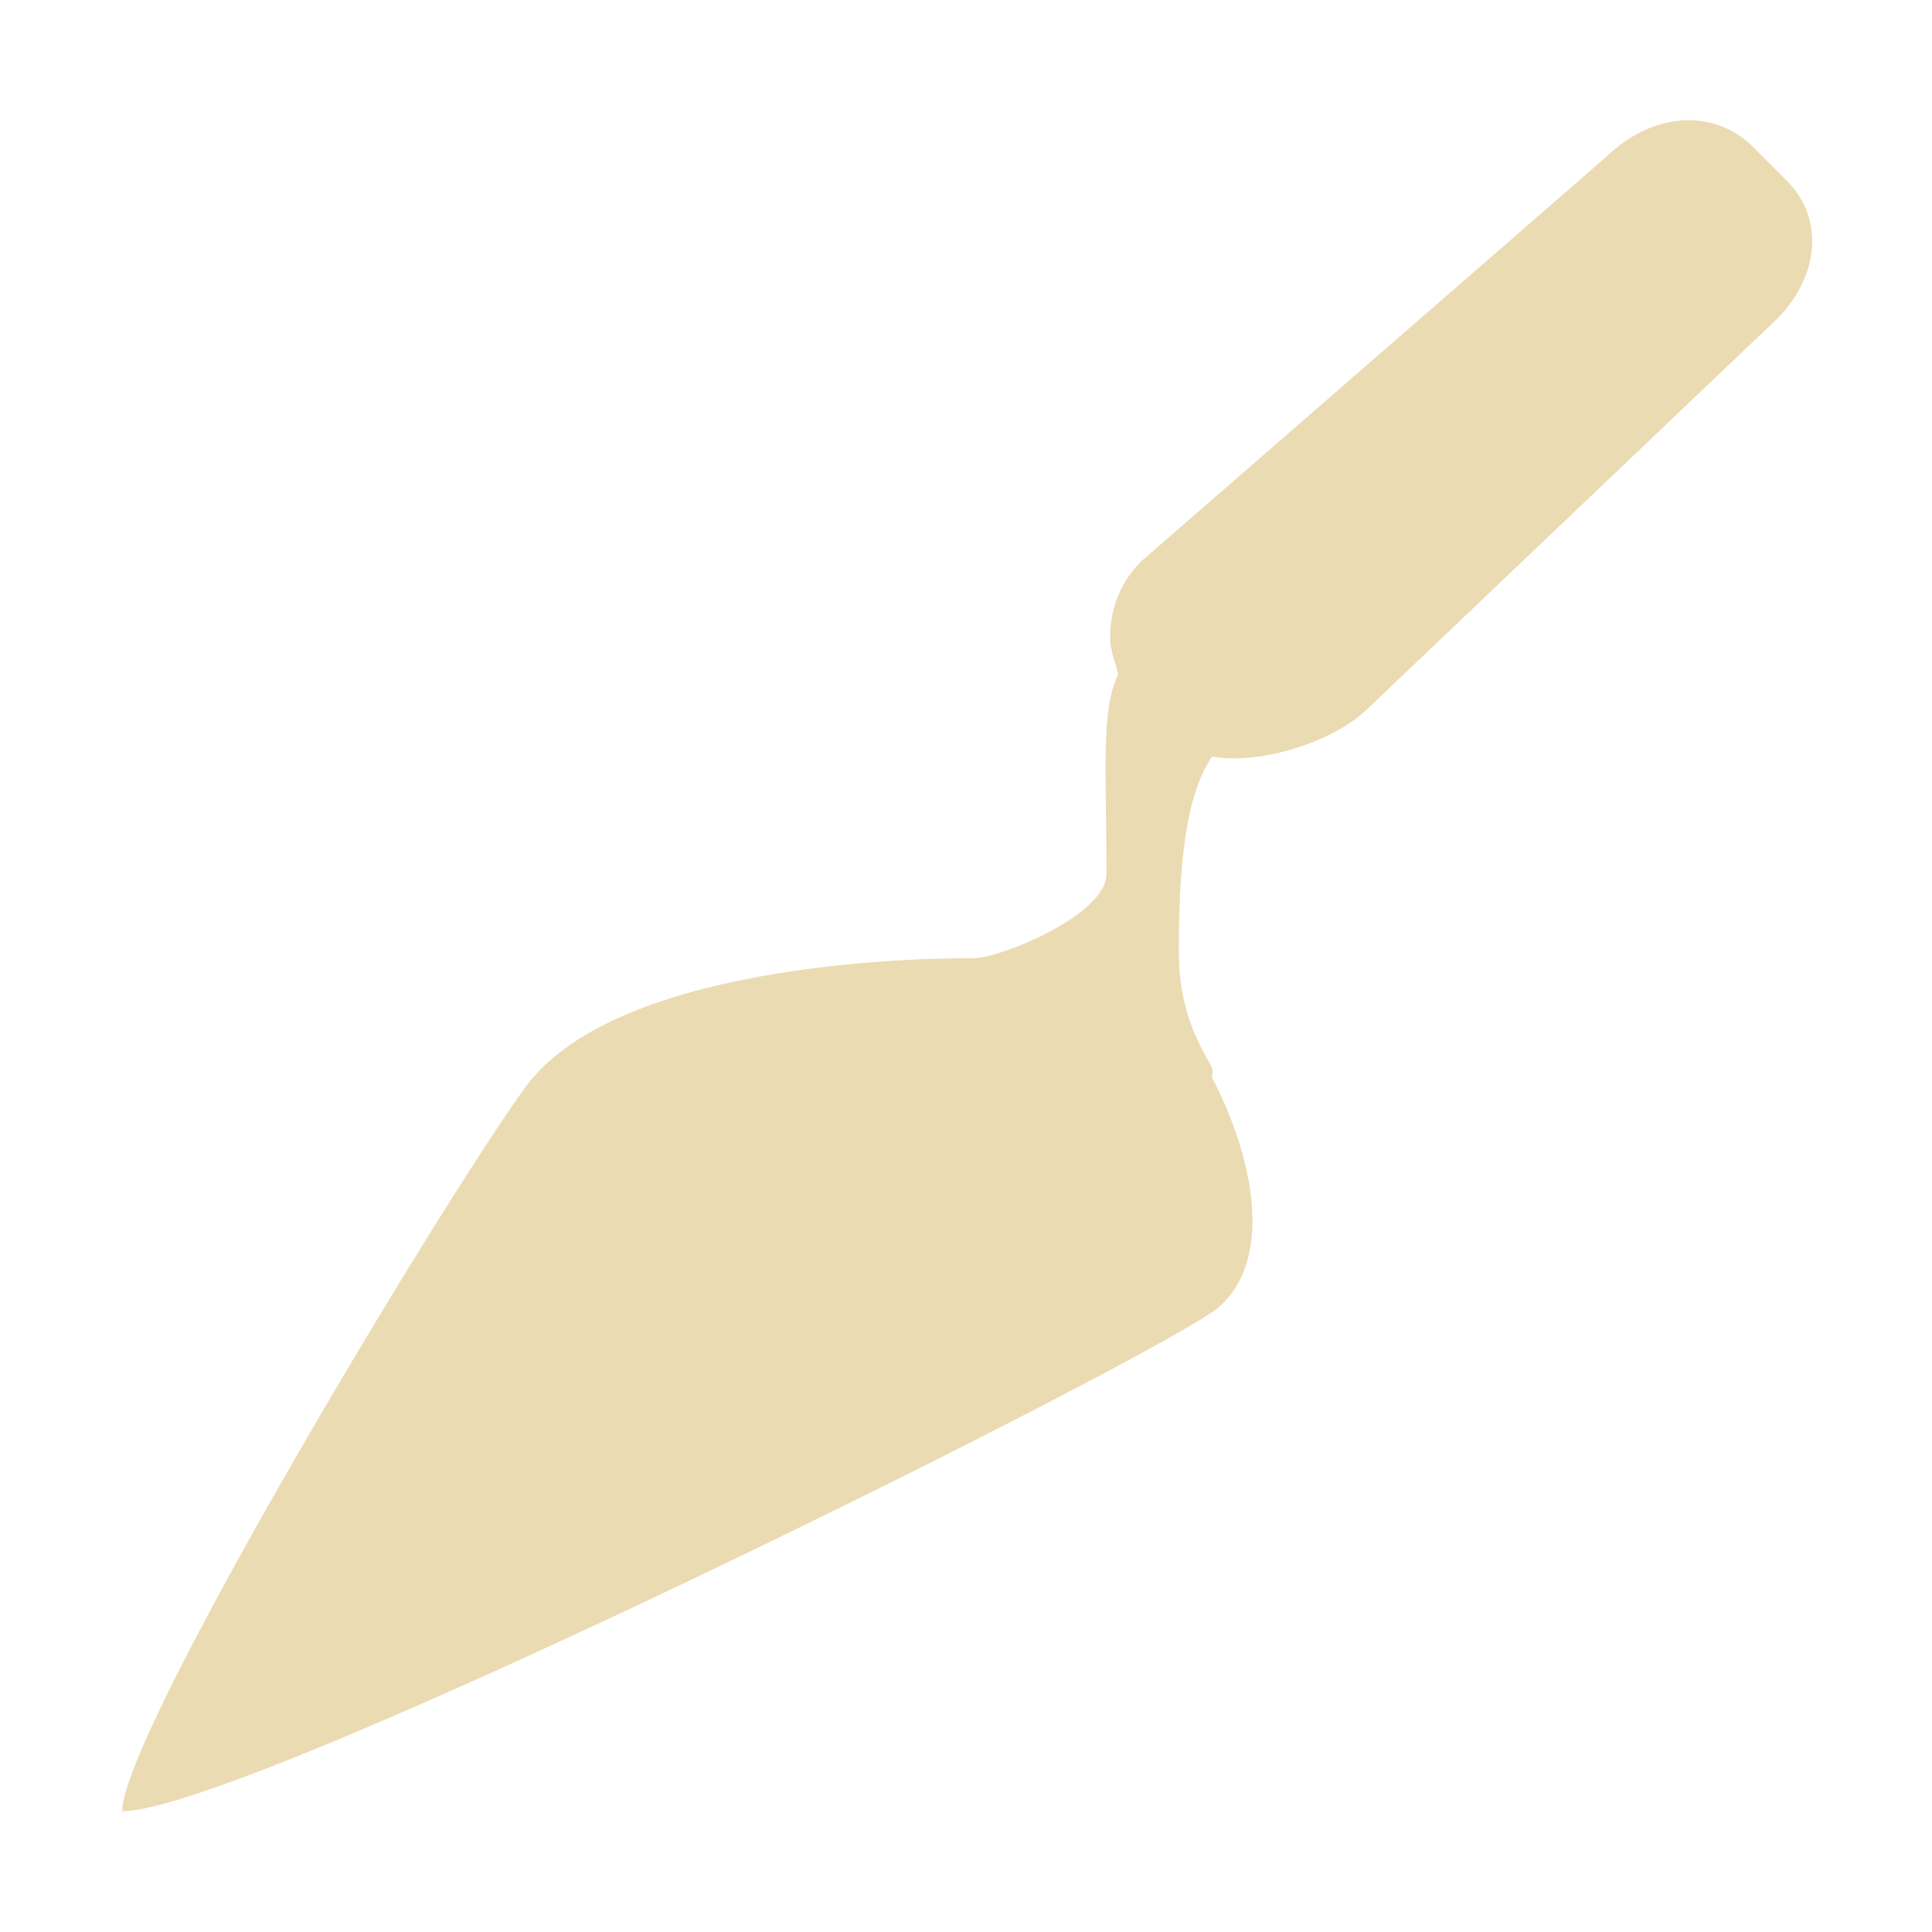 <svg width="16" height="16" version="1.1" xmlns="http://www.w3.org/2000/svg">
  <defs>
    <style type="text/css" id="current-color-scheme">.ColorScheme-Text { color:#ebdbb2; } .ColorScheme-Highlight { color:#458588; }</style>
  </defs>
  <path class="ColorScheme-Text" fill="currentColor" d="m13.91 1c-0.213 0.018-0.427 0.125-0.6 0.292l-3.856 3.354c-0.166 0.161-0.259 0.387-0.259 0.616-0.01 0.113 0.044 0.218 0.065 0.324-0.143 0.305-0.097 0.732-0.097 1.653 0 0.339-0.882 0.697-1.102 0.697-0.173-0.002-2.92-0.018-3.711 1.069-0.702 0.966-3.338 5.352-3.338 5.995 1.053 0 8.698-3.821 9.09-4.181 0.474-0.435 0.242-1.311-0.065-1.896 0.002-0.003-9.32e-4 -0.013 0-0.016 0.008-0.021 0.011-0.052-0.016-0.097-0.164-0.276-0.259-0.554-0.259-0.94 0-0.859 0.09-1.332 0.276-1.604 0.414 0.071 1.013-0.131 1.28-0.389l3.387-3.225c0.345-0.333 0.426-0.834 0.081-1.167l-0.276-0.276c-0.172-0.166-0.386-0.229-0.6-0.211z"/>
</svg>
